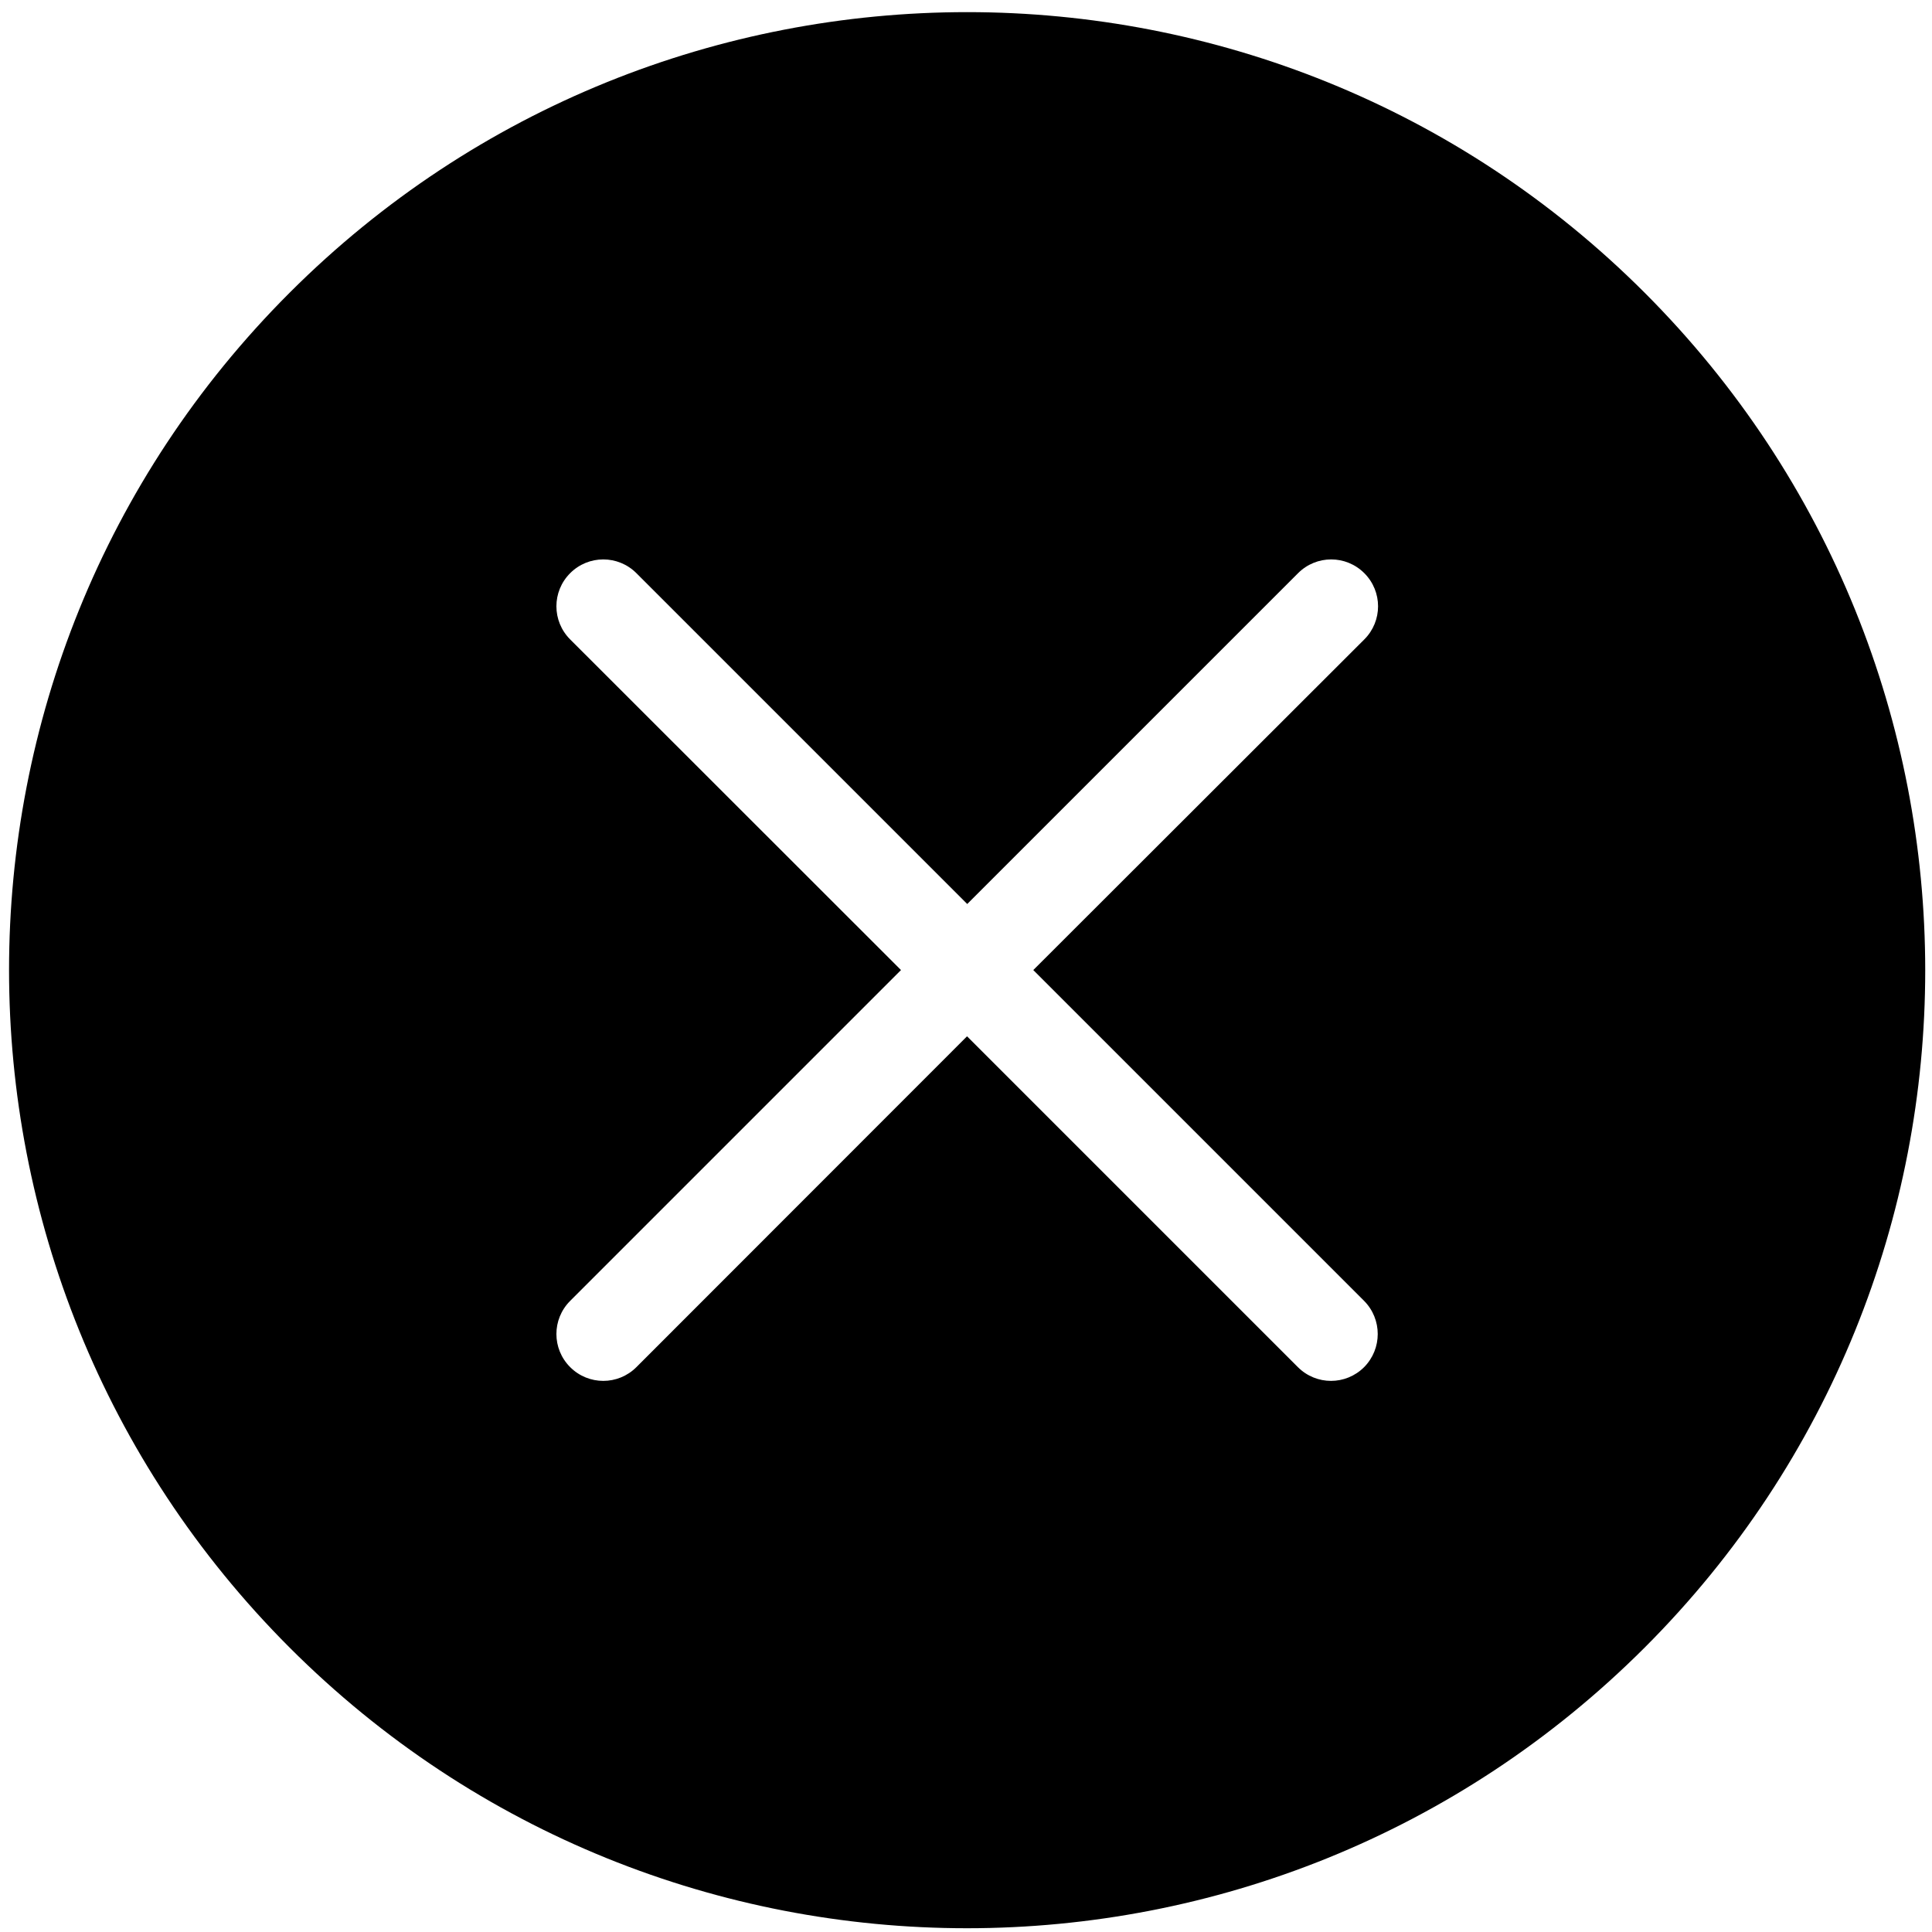 <svg class="icon" viewBox="0 0 1028 1024" version="1.1" xmlns="http://www.w3.org/2000/svg" width="32" height="32"><path d="M875.086 153.73C676.054-45.303 353.261-45.303 154.128 153.73s-199.033 521.826 0 720.958 521.826 199.033 720.958 0 199.033-521.826 0-720.958zM725.837 725.439c-9.757 9.757-25.489 9.757-35.246 0L514.558 549.406 338.624 725.439c-9.757 9.757-25.489 9.757-35.246 0s-9.757-25.489 0-35.246l176.033-176.033-176.033-175.933c-9.757-9.757-9.757-25.489 0-35.246 9.757-9.757 25.489-9.757 35.246 0l176.033 176.033 176.033-176.033c9.757-9.757 25.489-9.757 35.246 0 9.757 9.757 9.757 25.489 0 35.246L549.804 514.159 725.837 690.192c9.658 9.757 9.658 25.489 0 35.246z"></path></svg>